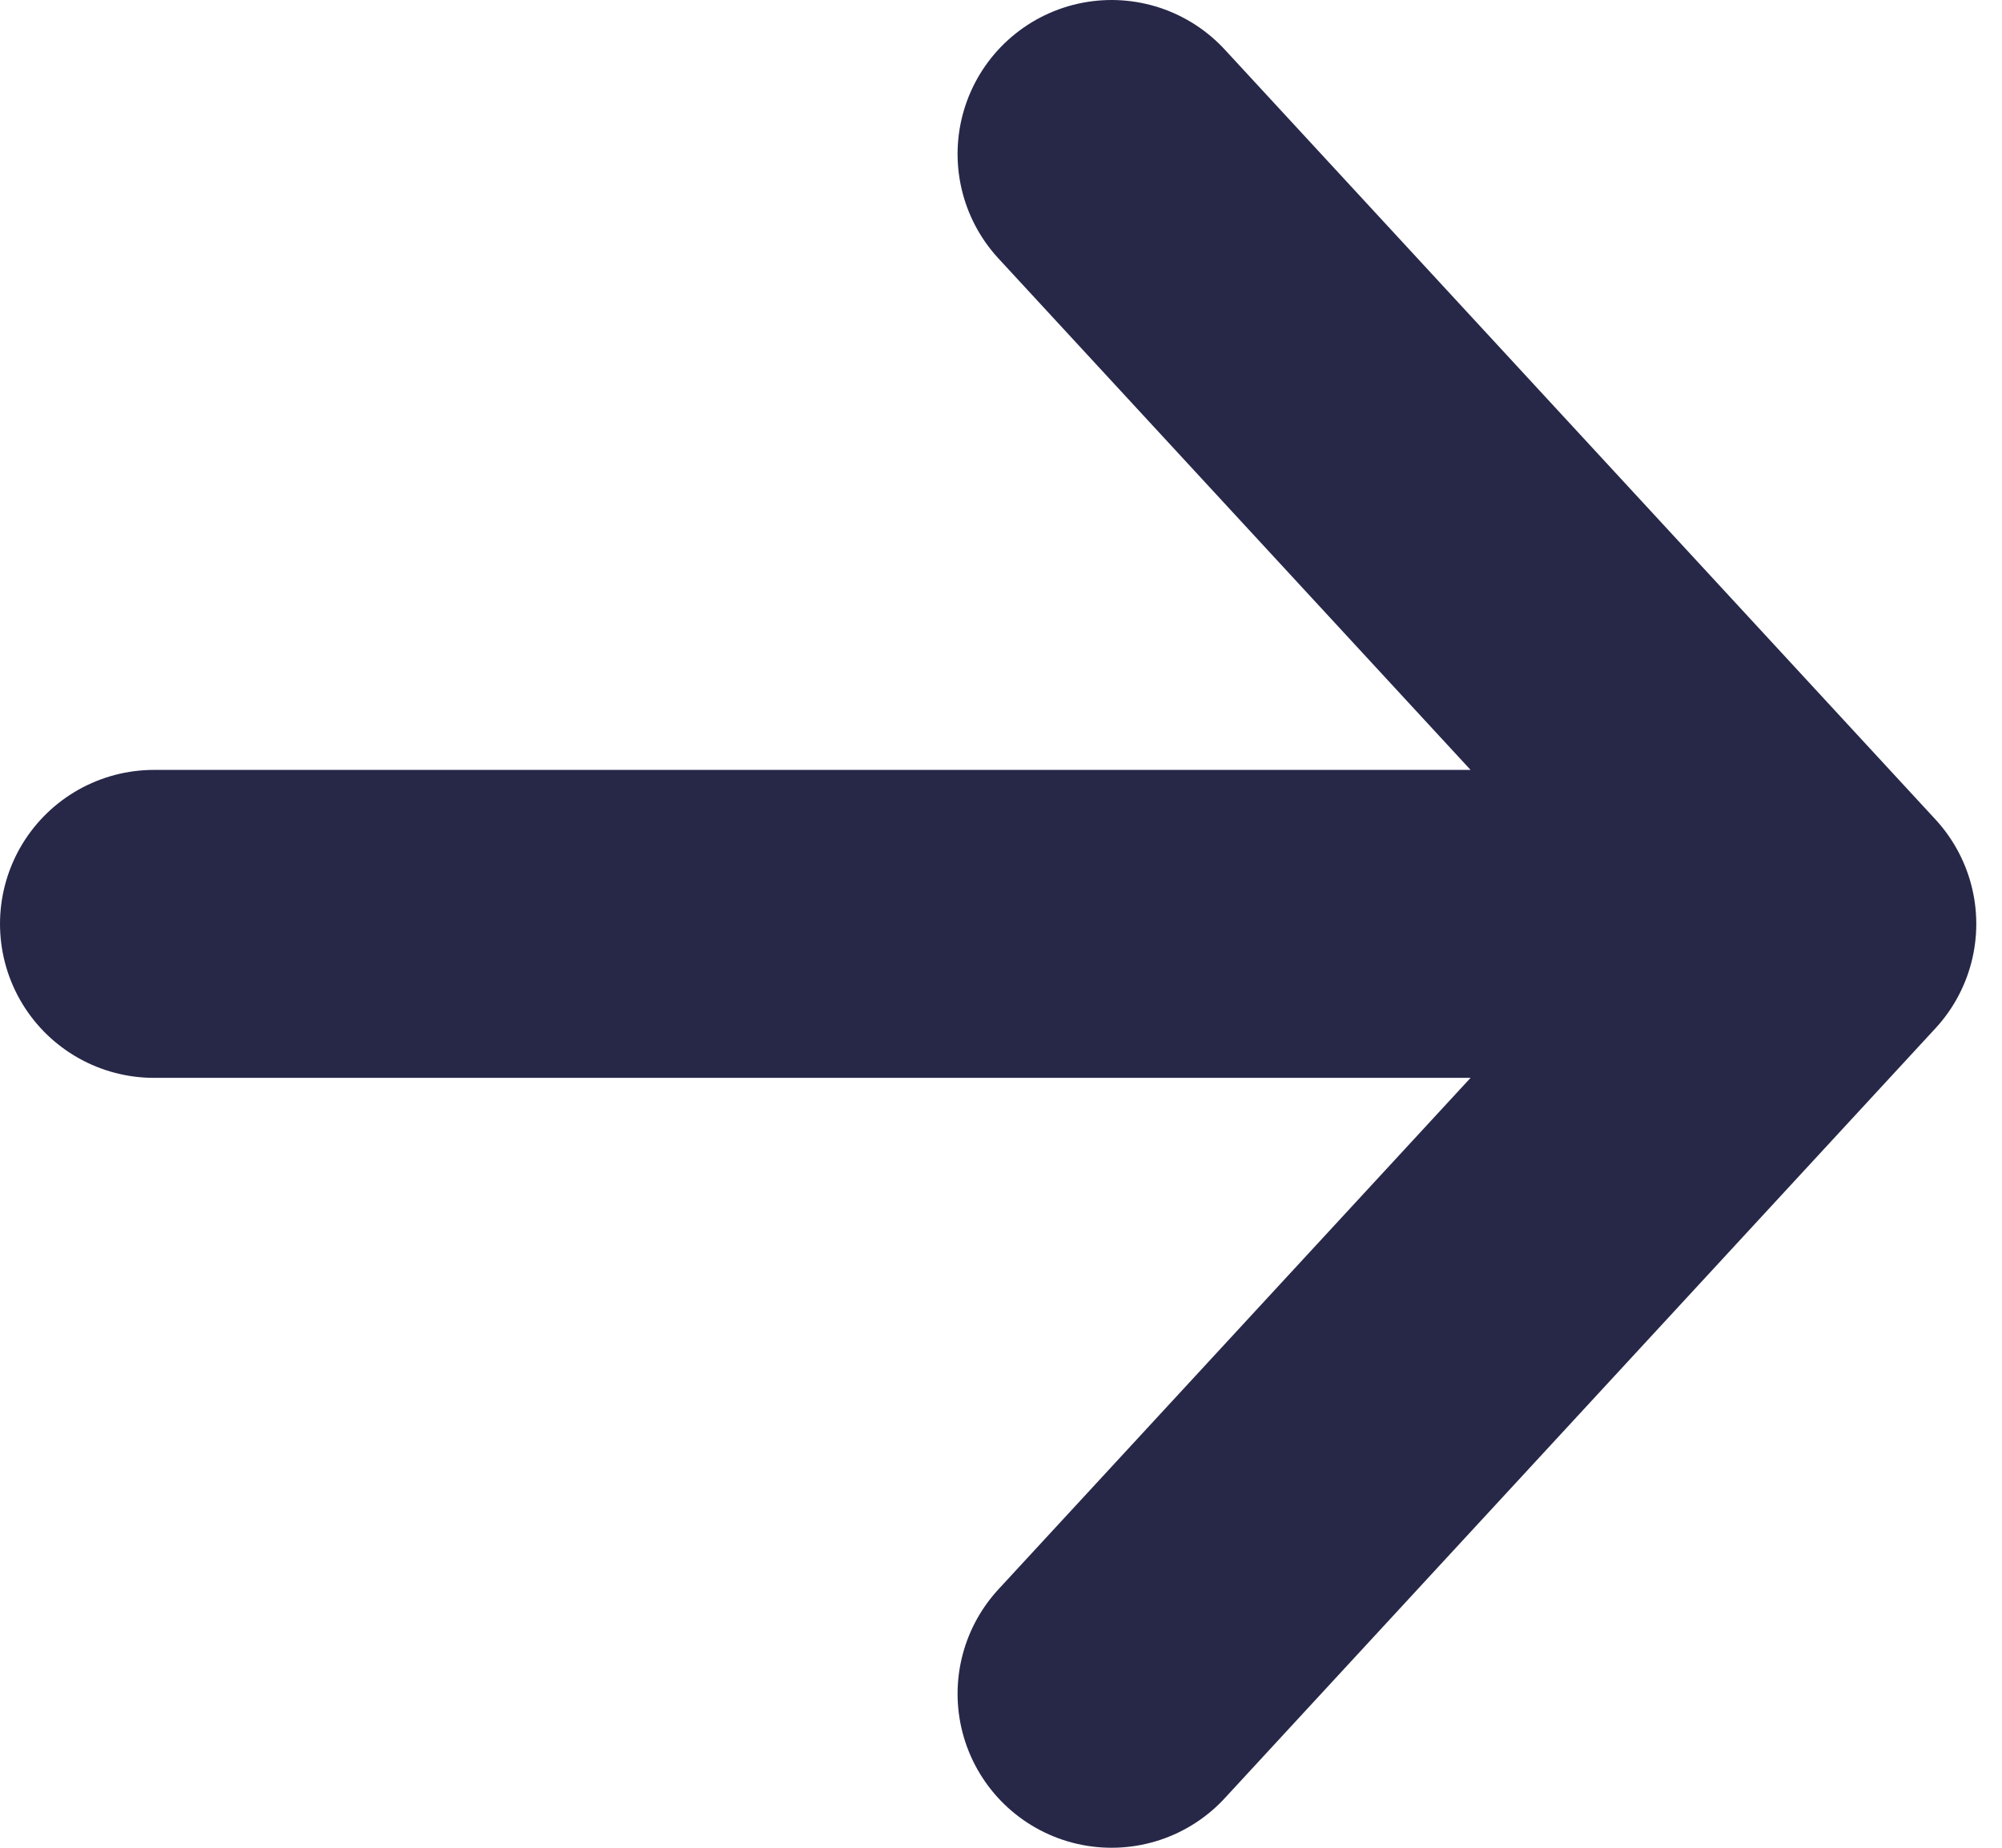 <svg width="13" height="12" viewBox="0 0 13 12" fill="none" xmlns="http://www.w3.org/2000/svg">
<path d="M7.218 11L11.833 6M11.833 6L7.218 1M11.833 6H1" stroke="#272848" stroke-width="2" stroke-linecap="round" stroke-linejoin="round"/>
</svg>
